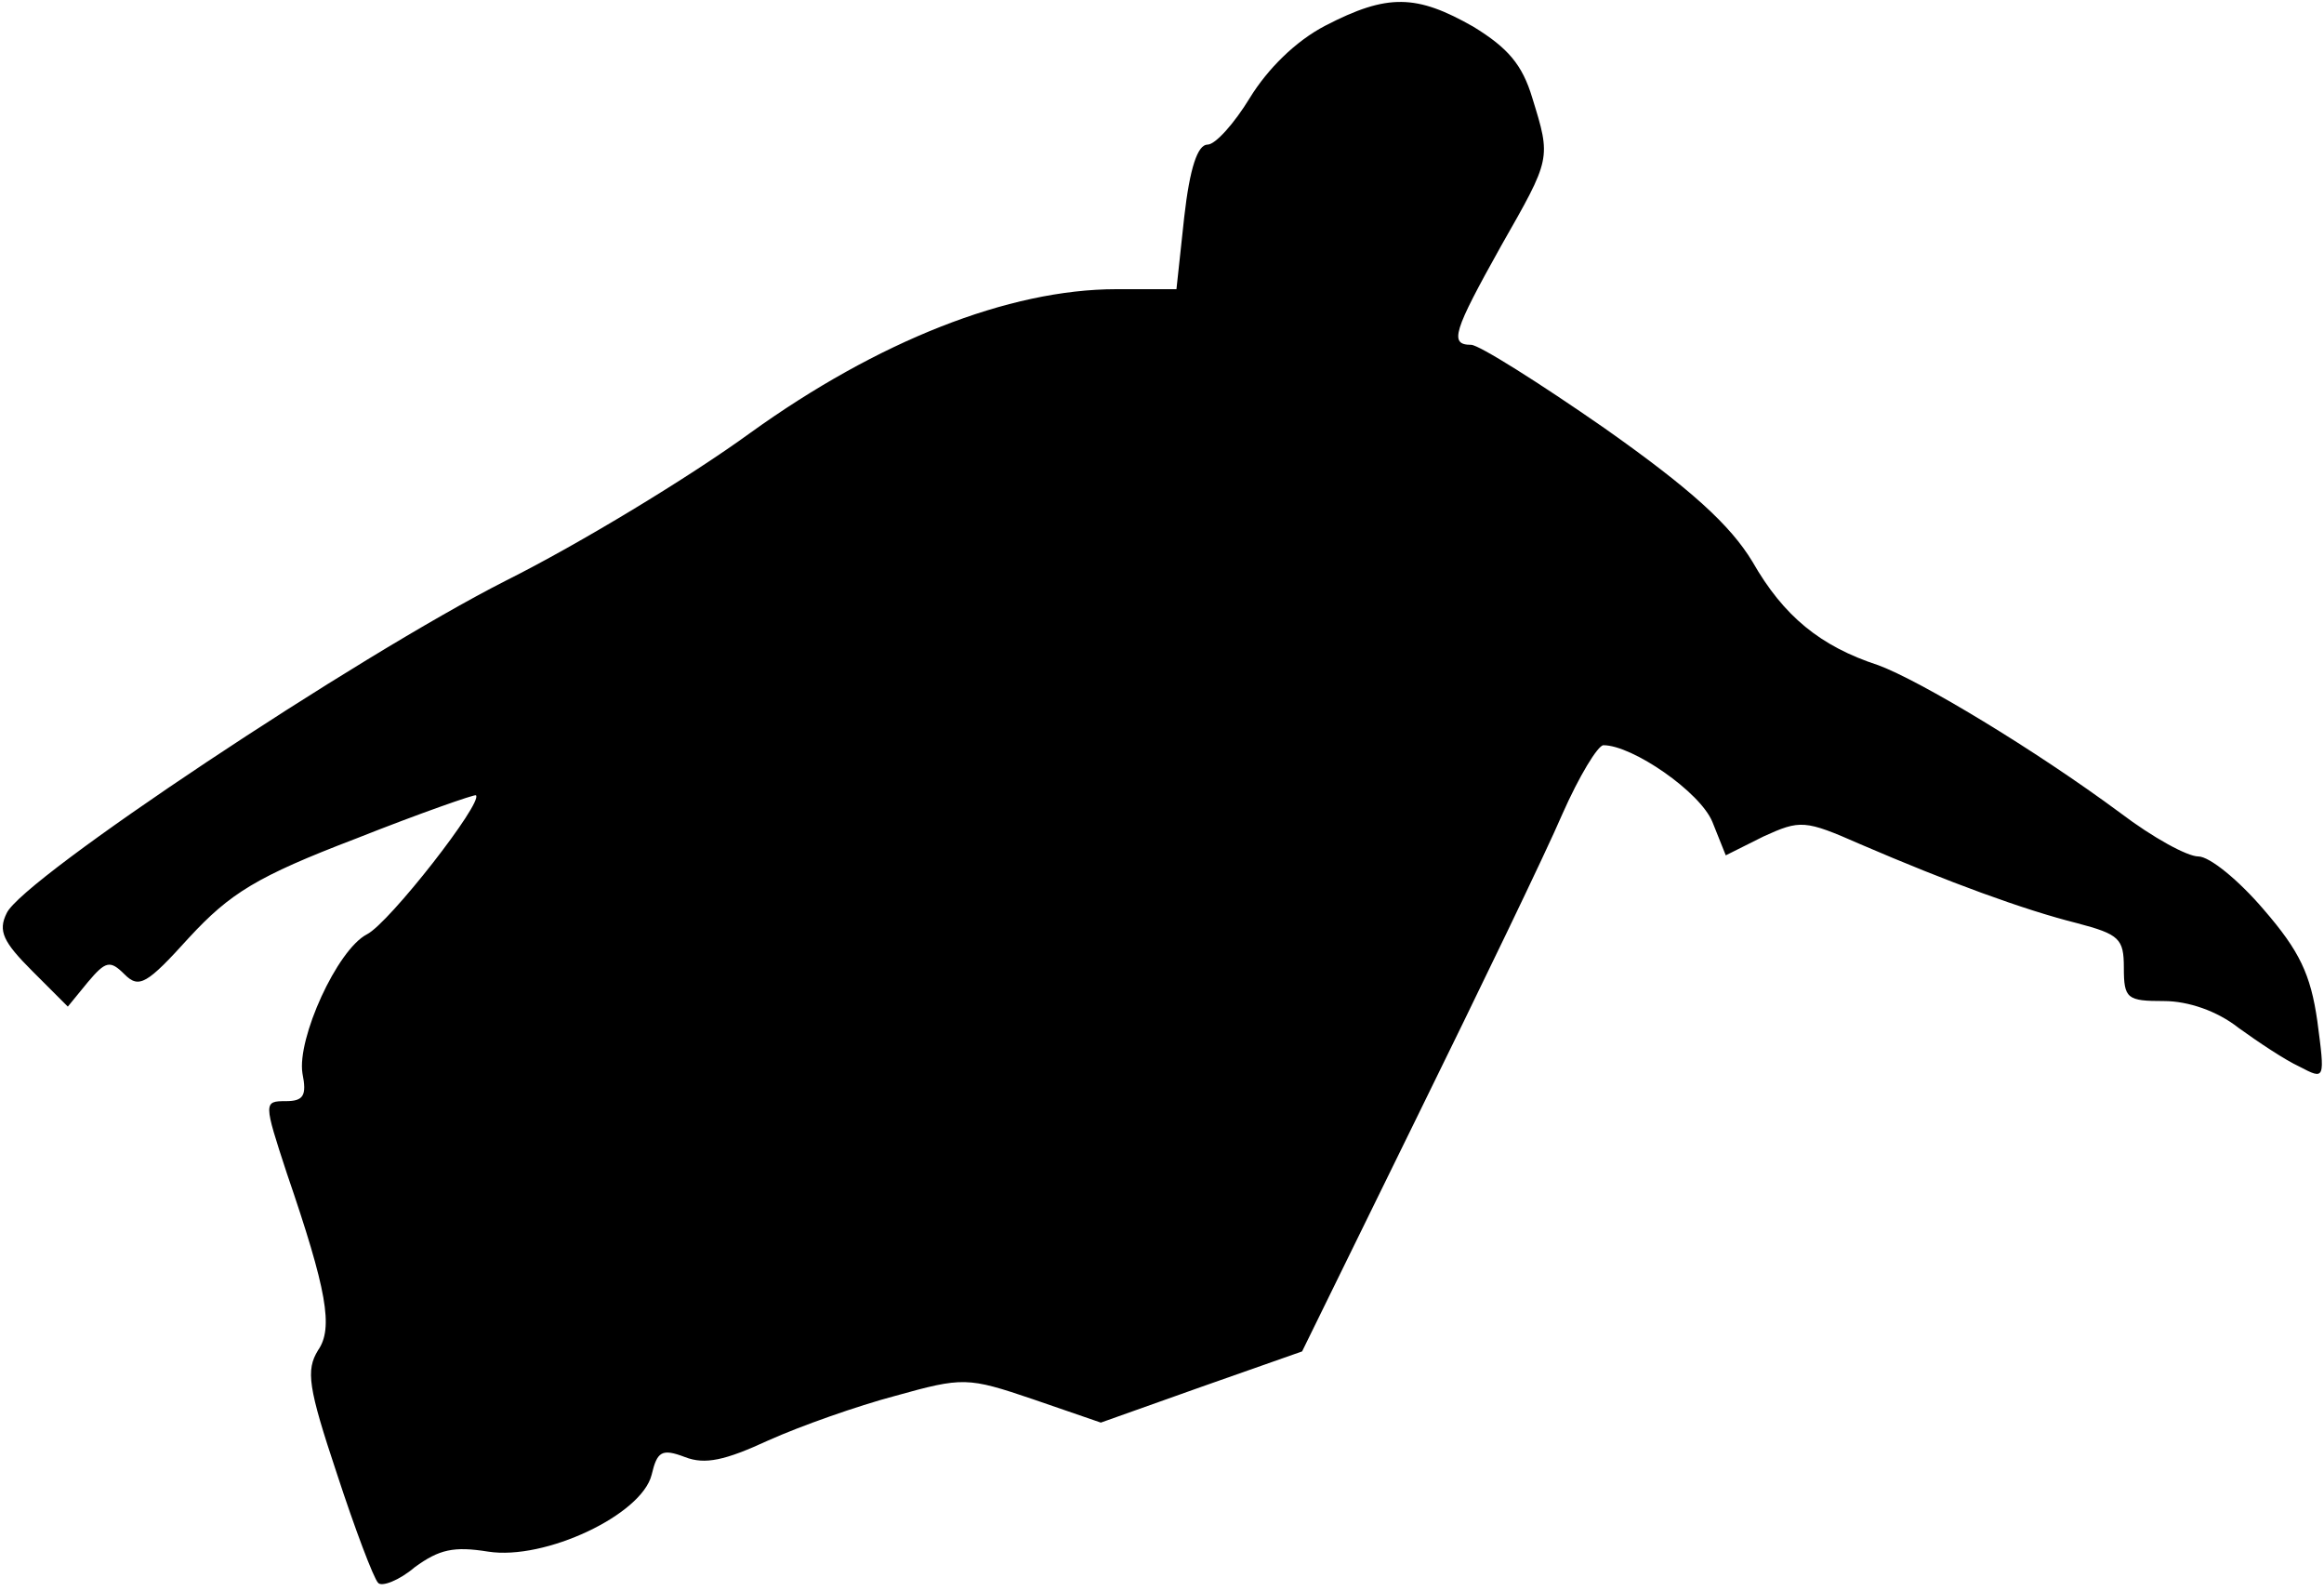 <?xml version="1.0" standalone="no"?>
<!DOCTYPE svg PUBLIC "-//W3C//DTD SVG 20010904//EN"
 "http://www.w3.org/TR/2001/REC-SVG-20010904/DTD/svg10.dtd">
<svg version="1.0" xmlns="http://www.w3.org/2000/svg"
 width="209pt" height="143pt" viewBox="0 0 209 143"
 preserveAspectRatio="xMidYMid meet">
<g transform="translate(0,143) scale(0.1,-0.1)"
fill="#000000" stroke="none">
<path fill="#000000" stroke="none" d="M1192 1407 c-27 -14 -52 -39 -68 -65
-14 -23 -31 -42 -38 -42 -9 0 -16 -21 -21 -65 l-7 -65 -54 0 c-97 0 -215 -47
-329 -129 -55 -40 -154 -100 -220 -133 -134 -68 -435 -268 -449 -299 -8 -16
-3 -26 23 -52 l32 -32 18 22 c16 19 20 20 33 7 13 -13 20 -9 58 33 37 40 61
55 150 89 58 23 107 40 108 39 7 -6 -78 -115 -98 -125 -27 -14 -63 -94 -58
-125 4 -20 1 -25 -15 -25 -20 0 -20 -1 1 -65 36 -105 42 -139 28 -159 -11 -18
-9 -33 17 -111 16 -49 33 -94 37 -98 3 -4 19 2 33 14 22 16 35 19 66 14 51 -8
138 33 147 69 5 21 9 24 30 16 18 -7 36 -3 75 15 29 13 80 31 114 40 61 17 65
17 124 -3 l61 -21 90 32 91 32 103 210 c57 116 116 238 131 273 15 34 32 62
37 62 26 0 87 -42 98 -69 l12 -30 34 17 c33 15 37 15 87 -7 79 -34 147 -59
195 -71 38 -10 42 -14 42 -40 0 -28 3 -30 36 -30 22 0 48 -9 67 -24 18 -13 42
-29 55 -35 23 -12 23 -12 16 41 -6 42 -16 63 -48 100 -23 27 -49 48 -59 48
-10 0 -41 17 -70 39 -77 57 -180 119 -218 133 -52 17 -85 44 -113 93 -20 33
-55 65 -133 120 -59 41 -113 75 -120 75 -20 0 -16 12 27 89 45 79 45 78 28
133 -9 30 -22 45 -53 64 -51 29 -77 30 -133 1z"/>
</g>
</svg>
